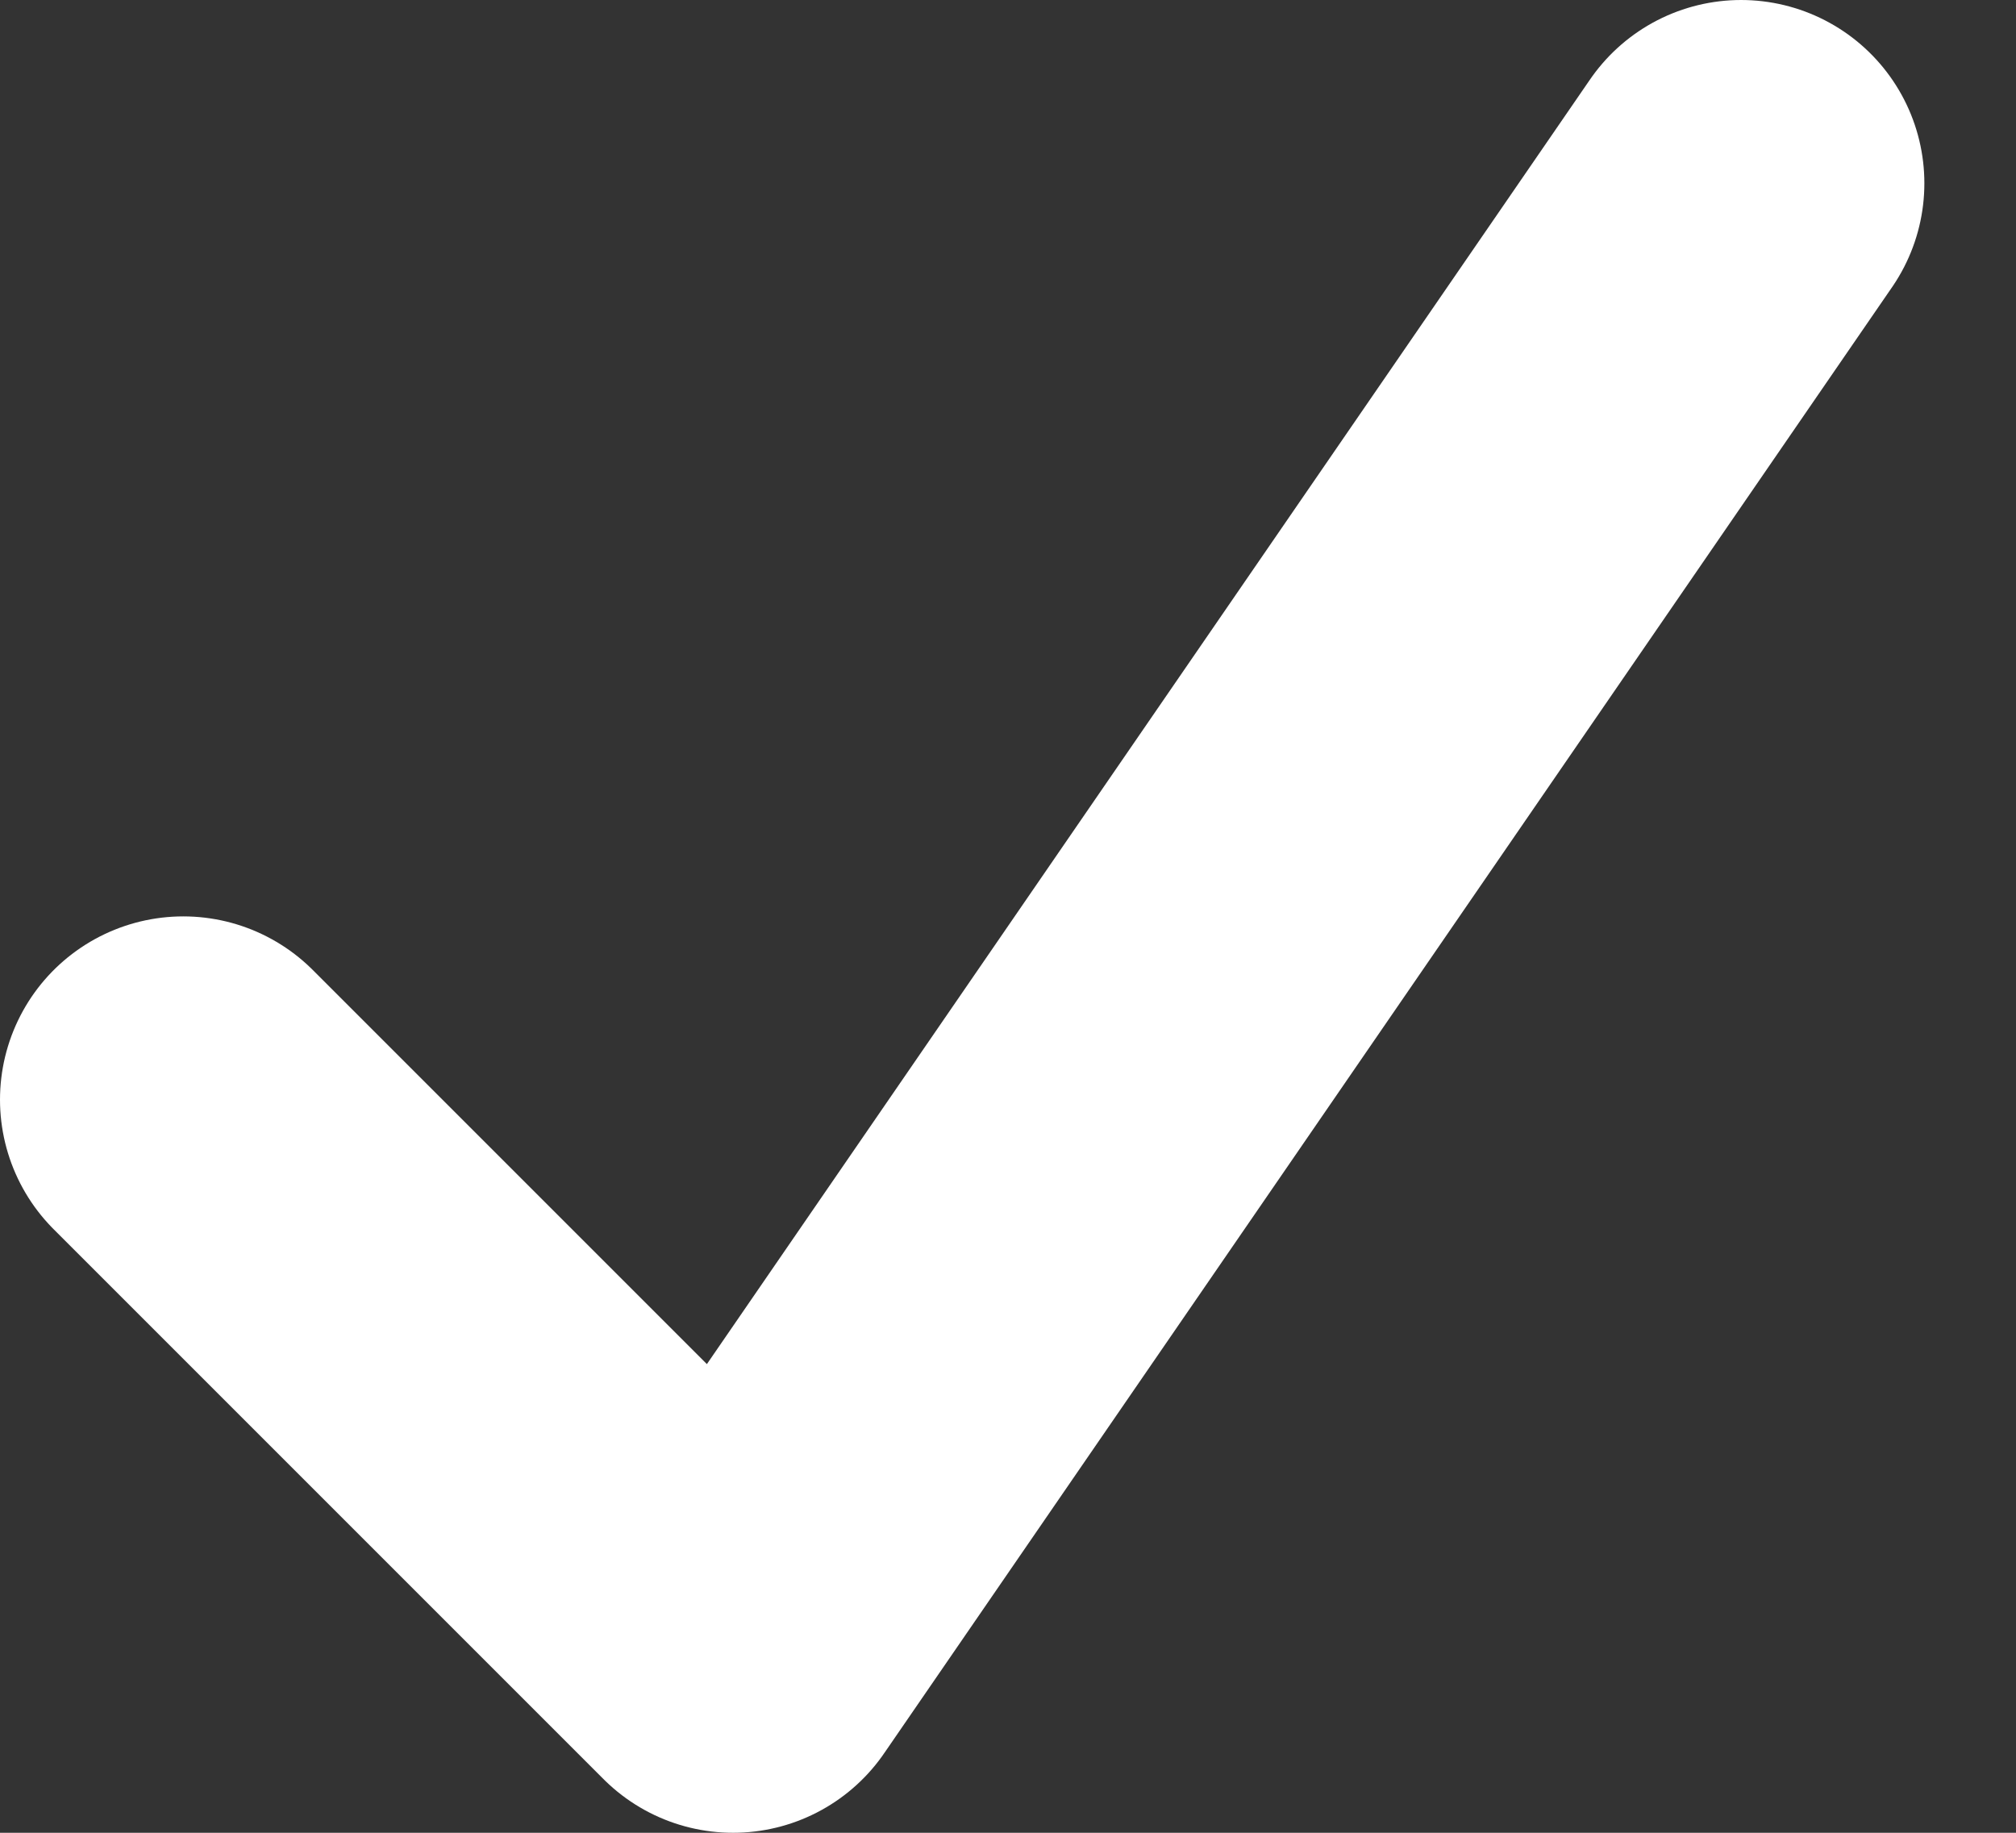 <svg width="11" height="10" viewBox="0 0 11 10" fill="none" xmlns="http://www.w3.org/2000/svg">
<rect x="0" y="0" width="11" height="10" fill="#333333" stroke="none"/>
<path d="M1 6L4 9L9.5 1" stroke="white" stroke-width="2" stroke-linecap="round" stroke-linejoin="round"/>
</svg>
